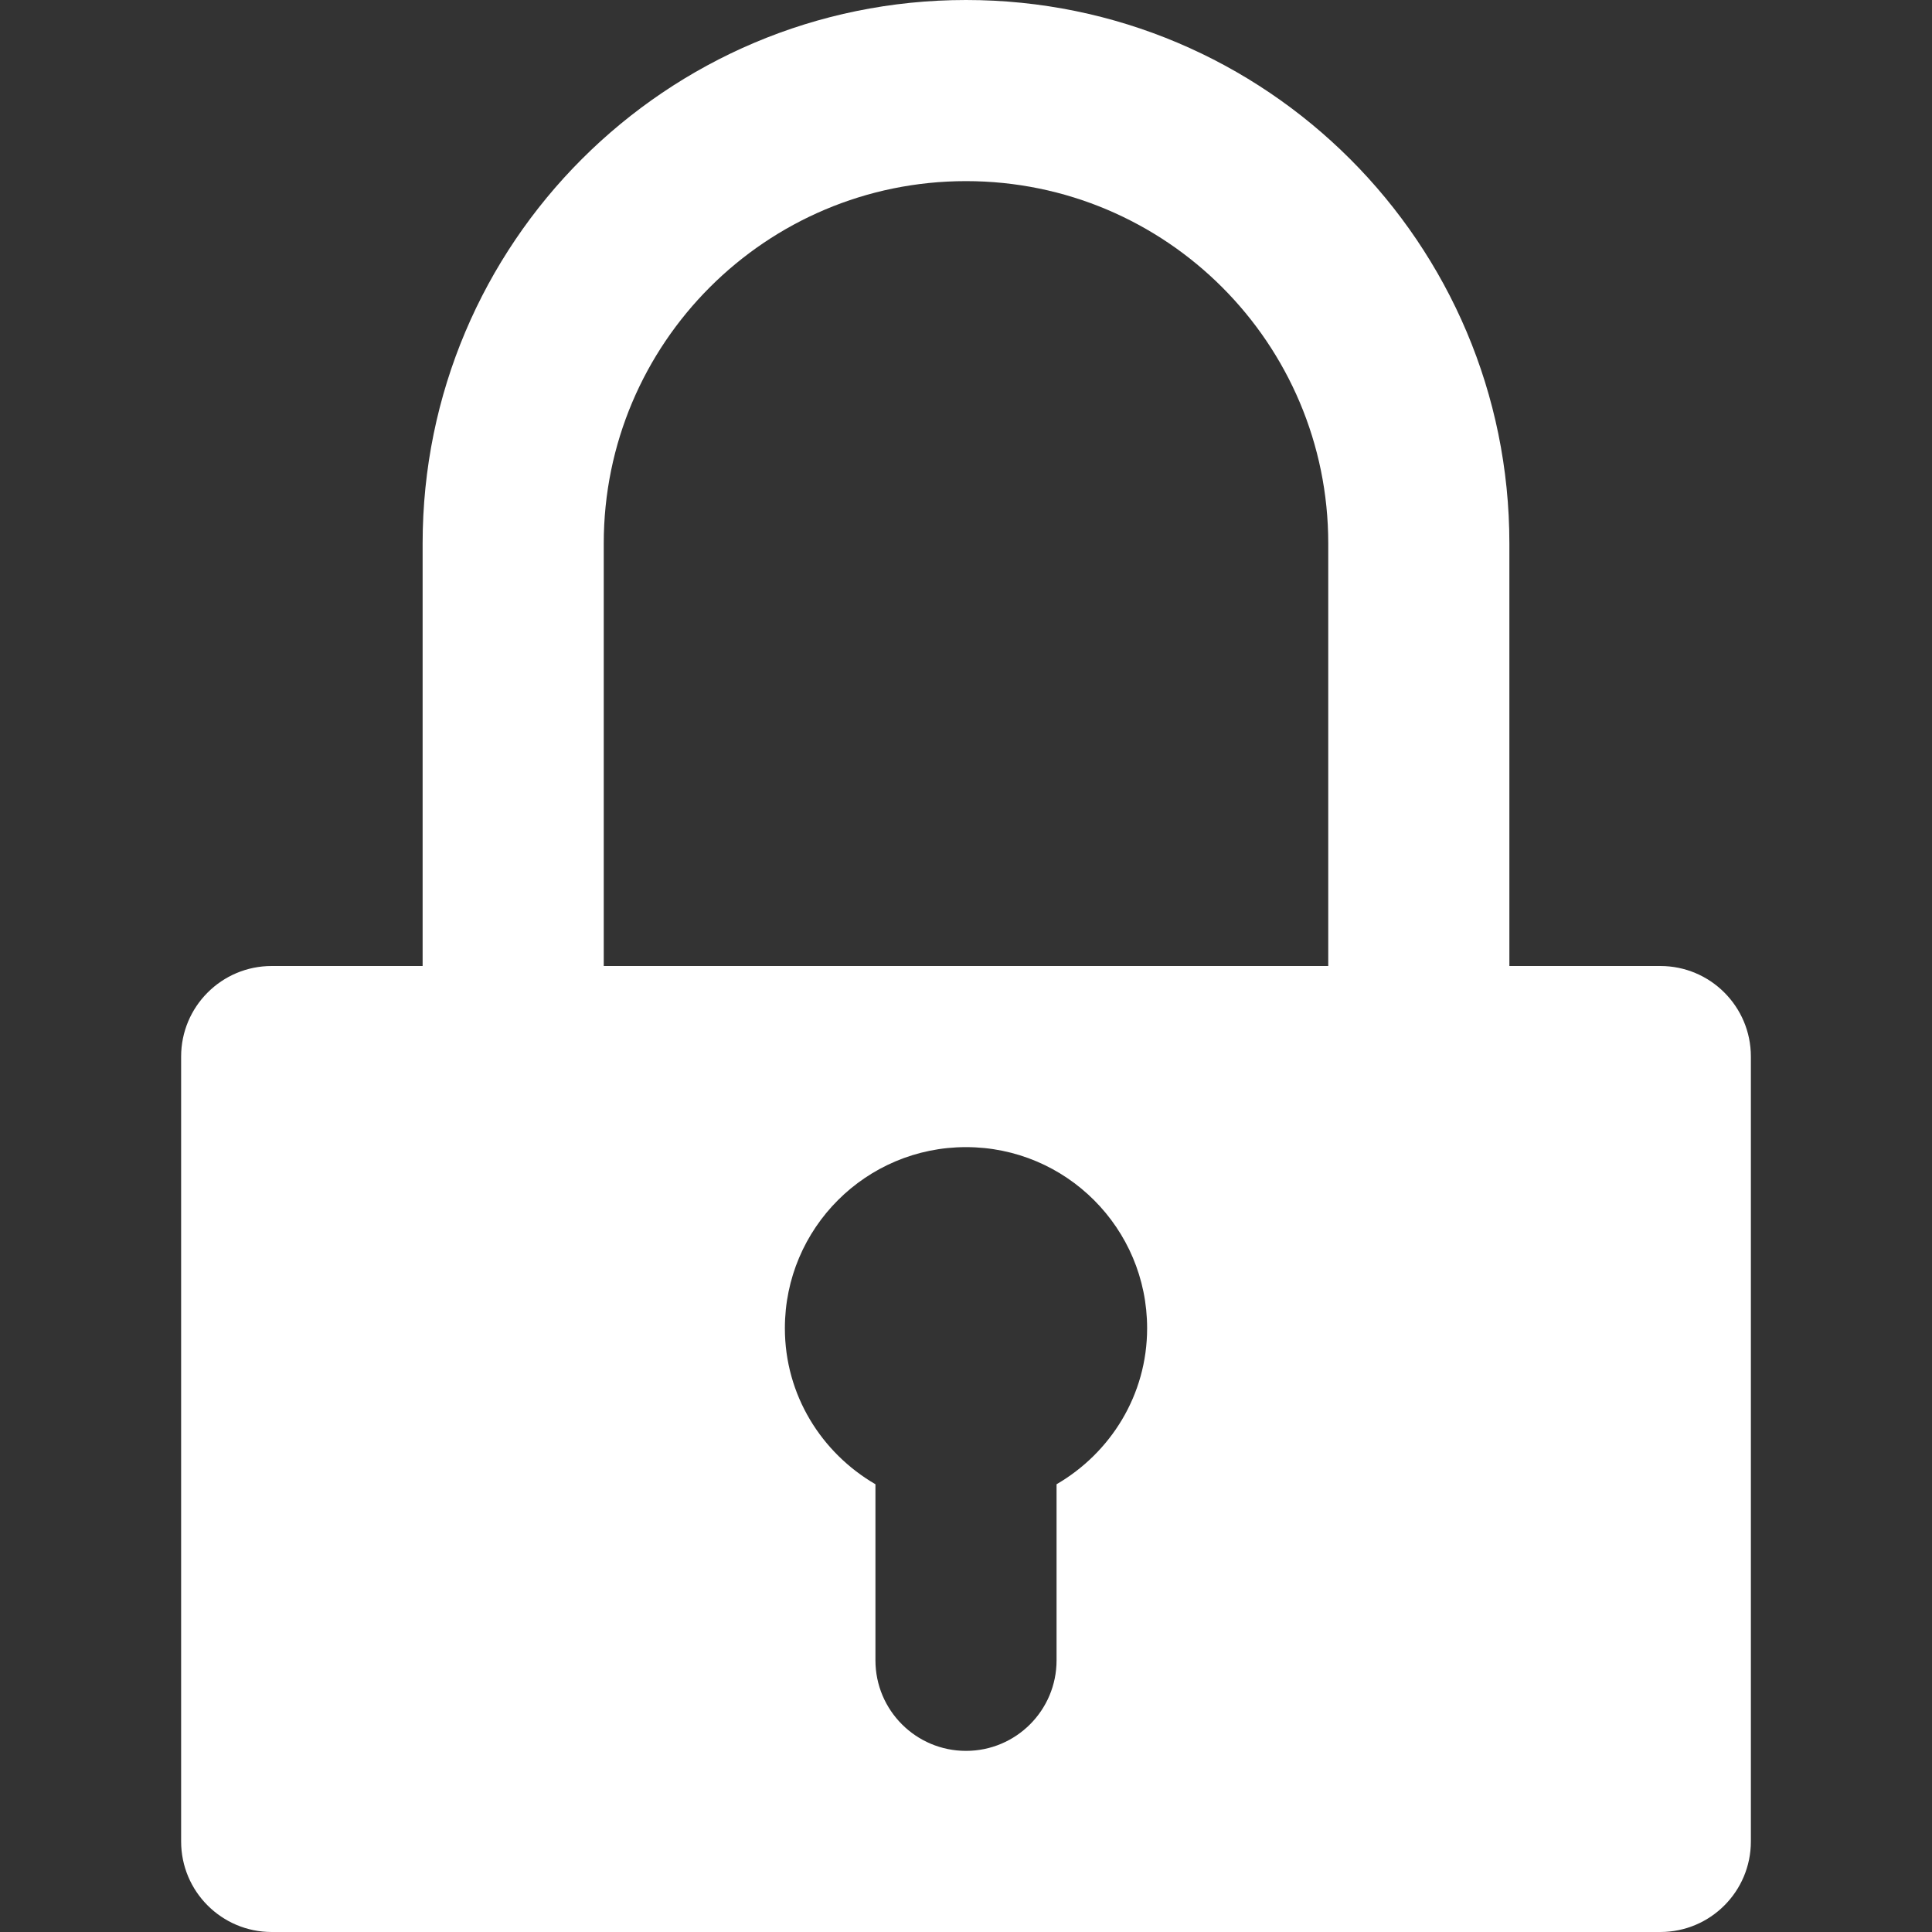 <?xml version="1.0" encoding="utf-8"?>
<!-- Generator: Adobe Illustrator 16.0.0, SVG Export Plug-In . SVG Version: 6.00 Build 0)  -->
<!DOCTYPE svg PUBLIC "-//W3C//DTD SVG 1.1//EN" "http://www.w3.org/Graphics/SVG/1.1/DTD/svg11.dtd">
<svg version="1.1" id="Layer_1" xmlns="http://www.w3.org/2000/svg" xmlns:xlink="http://www.w3.org/1999/xlink" x="0px" y="0px"
	 width="64px" height="64px" viewBox="0 0 64 64" enable-background="new 0 0 64 64" xml:space="preserve">
<rect x="0" y="0" width="64" height="64" fill="#333333" stroke="none"/>
<g id="LOCK_1_" enable-background="new    ">
	<g id="LOCK">
		<g>
			<path fill="#ffffff" d="M55,32h-5V18c0-9.941-8.059-18-18-18c-9.941,0-18,8.059-18,18v14H9c-1.657,0-3,1.343-3,3v26c0,1.657,1.343,3,3,3h46
				c1.657,0,3-1.343,3-3V35C58,33.343,56.657,32,55,32z M35,49.168V55c0,1.657-1.343,3-3,3s-3-1.343-3-3v-5.832
				c-1.786-1.039-3-2.953-3-5.168c0-3.314,2.686-6,6-6c3.314,0,6,2.686,6,6C38,46.215,36.786,48.129,35,49.168z M44,32H20V18
				c0-6.627,5.373-12,12-12s12,5.373,12,12V32z"/>
		</g>
	</g>
</g>
</svg>
